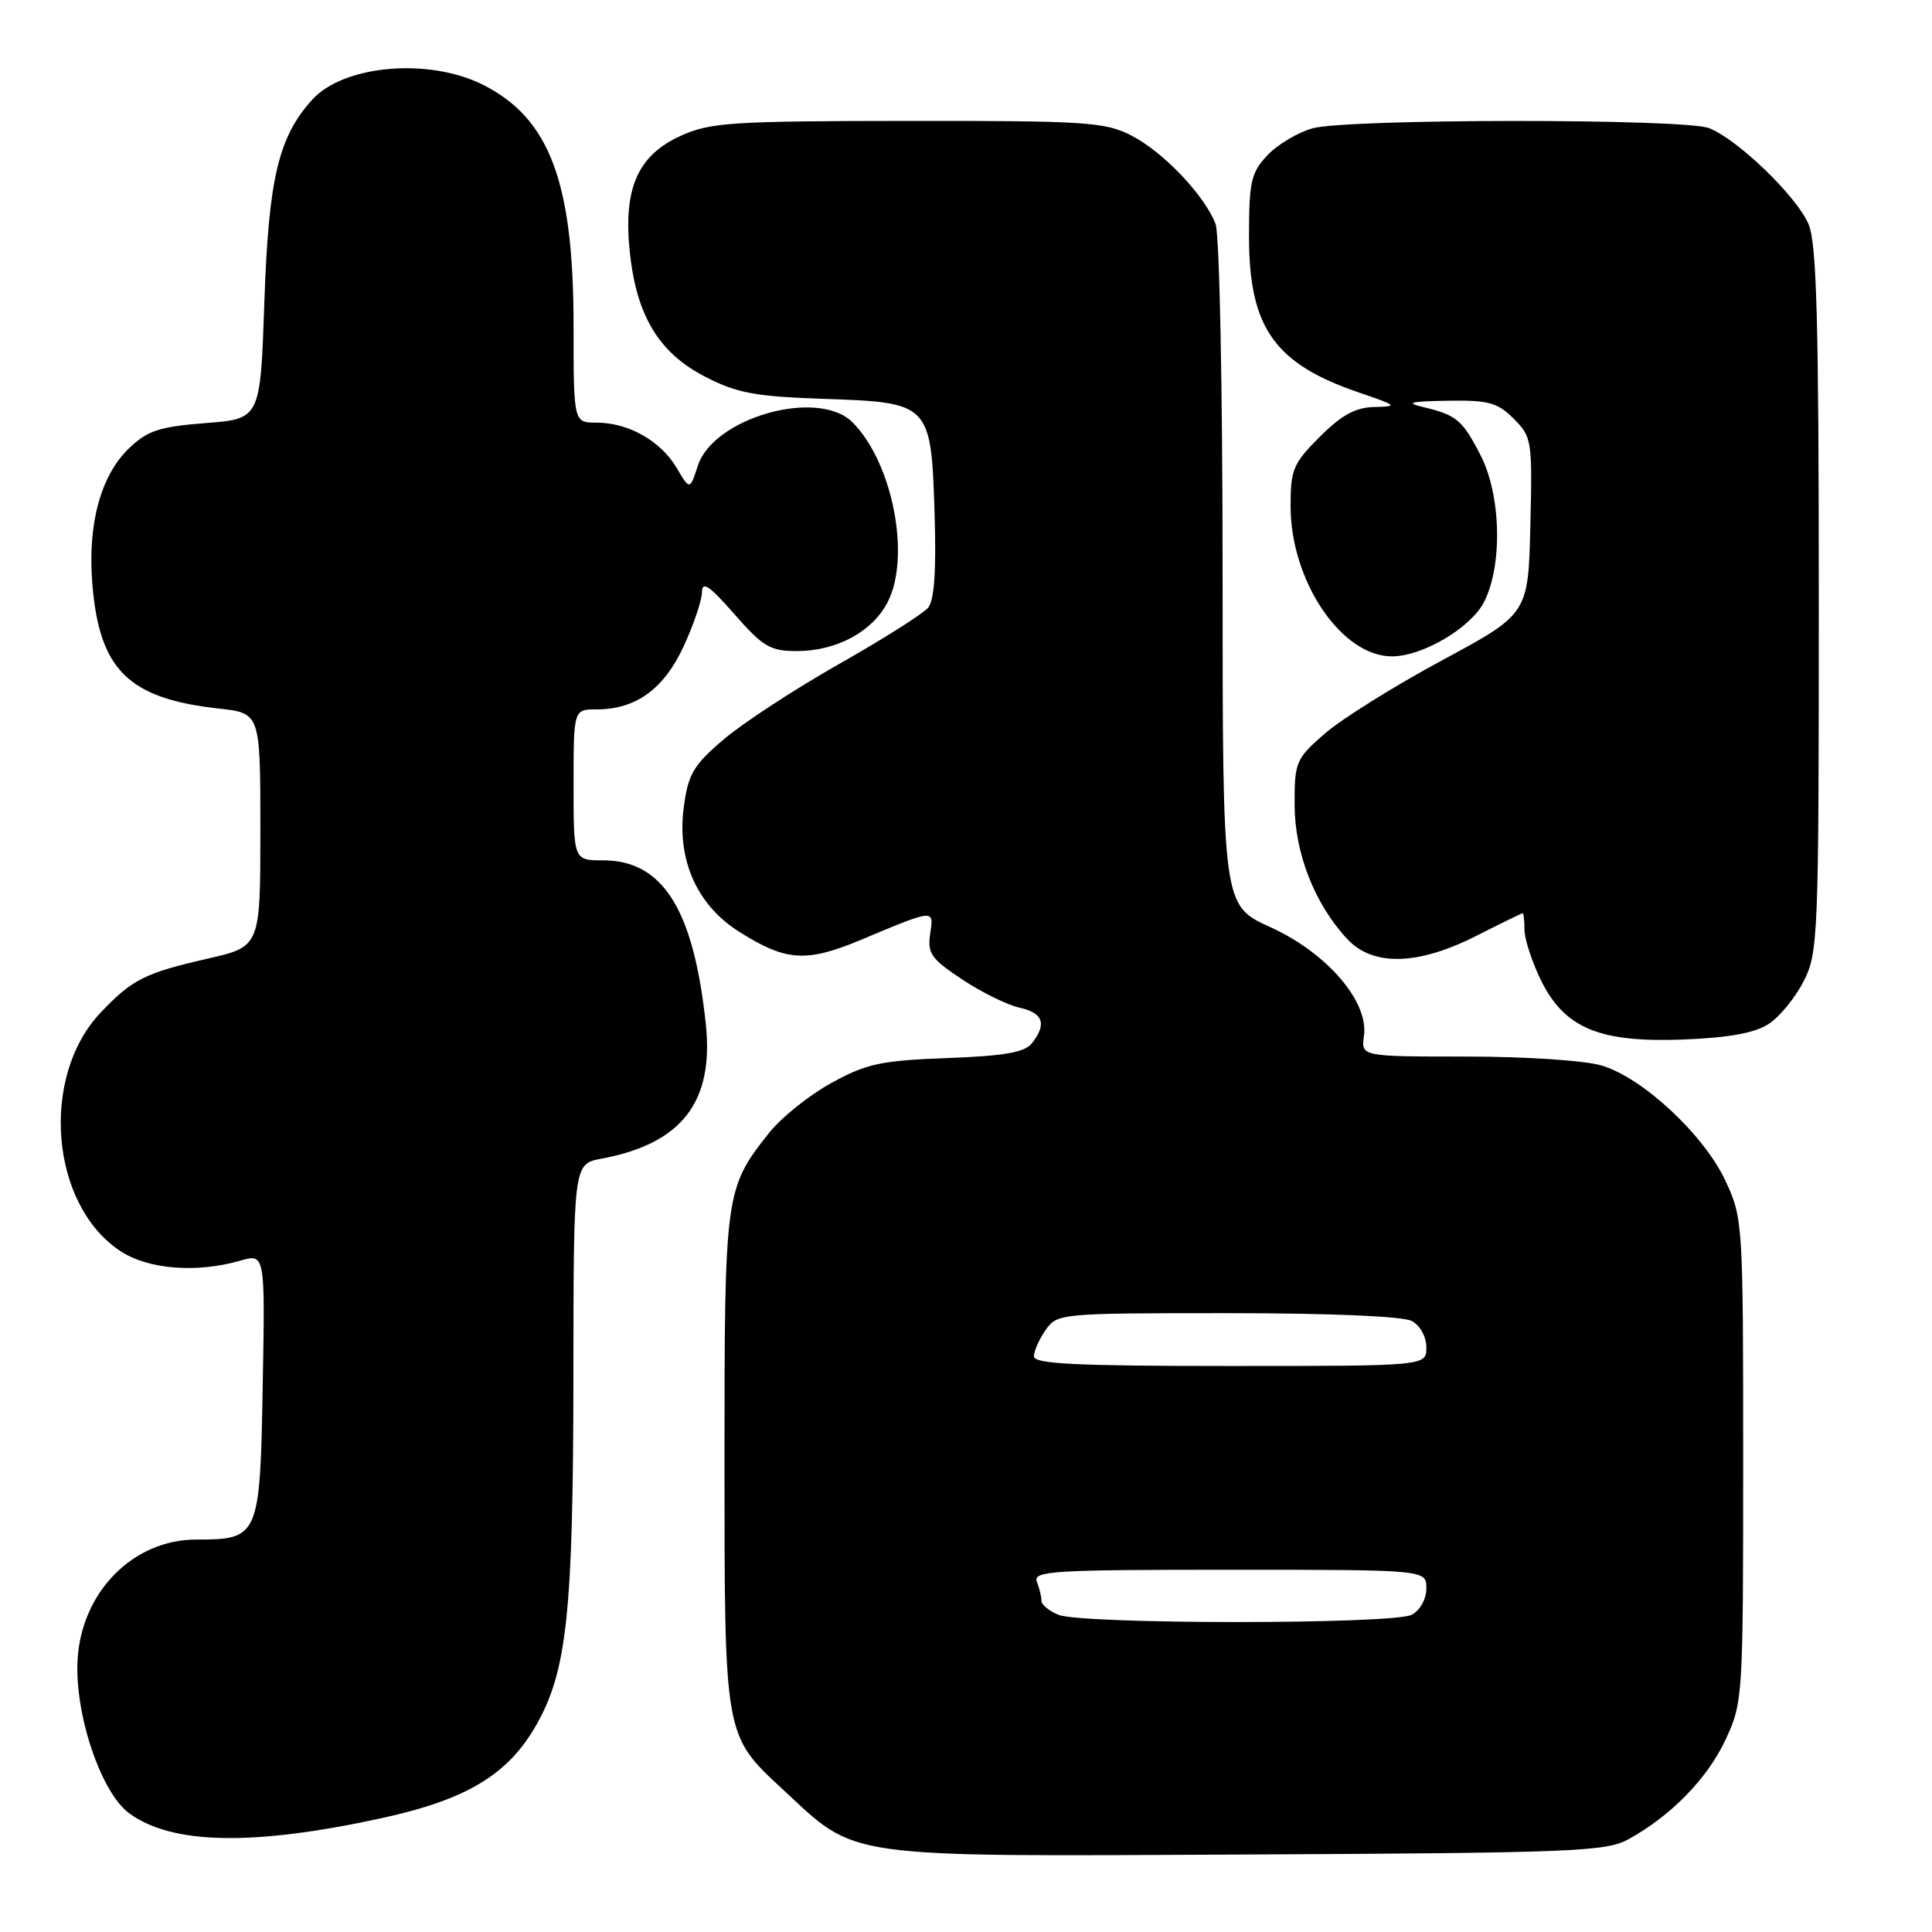 <?xml version="1.0" encoding="UTF-8" standalone="no"?>
<!DOCTYPE svg PUBLIC "-//W3C//DTD SVG 1.1//EN" "http://www.w3.org/Graphics/SVG/1.1/DTD/svg11.dtd" >
<svg xmlns="http://www.w3.org/2000/svg" xmlns:xlink="http://www.w3.org/1999/xlink" version="1.1" viewBox="0 0 256 256">
 <g >
 <path fill="currentColor"
d=" M 215.74 243.73 C 221.39 240.64 226.24 235.67 228.65 230.51 C 230.94 225.59 230.98 224.92 230.98 193.50 C 230.98 162.06 230.94 161.41 228.64 156.48 C 225.80 150.38 217.69 142.82 212.24 141.19 C 209.99 140.52 202.20 140.00 194.31 140.00 C 180.35 140.00 180.35 140.00 180.73 137.25 C 181.38 132.70 175.81 126.24 168.30 122.84 C 162.00 119.98 162.00 119.98 162.00 76.06 C 162.00 51.29 161.59 31.06 161.07 29.68 C 159.63 25.89 154.10 20.09 149.88 17.94 C 146.41 16.17 143.87 16.00 120.29 16.02 C 96.90 16.04 94.10 16.23 90.21 17.99 C 84.48 20.59 82.55 25.01 83.46 33.48 C 84.36 41.89 87.33 46.78 93.46 49.93 C 97.66 52.09 100.05 52.54 109.15 52.85 C 123.29 53.33 123.38 53.43 123.84 68.14 C 124.07 75.64 123.80 79.53 122.98 80.53 C 122.32 81.32 116.98 84.70 111.12 88.02 C 105.25 91.35 98.39 95.84 95.86 98.00 C 91.85 101.43 91.18 102.57 90.60 106.99 C 89.68 113.93 92.35 119.94 97.94 123.46 C 104.16 127.39 106.83 127.57 114.11 124.52 C 123.94 120.41 123.74 120.43 123.25 123.77 C 122.87 126.33 123.40 127.07 127.49 129.78 C 130.05 131.48 133.47 133.16 135.08 133.52 C 138.22 134.21 138.74 135.67 136.75 138.22 C 135.79 139.45 133.16 139.91 125.50 140.20 C 116.74 140.53 114.84 140.93 110.18 143.49 C 107.25 145.09 103.53 148.07 101.91 150.11 C 96.07 157.48 96.00 158.02 96.00 193.51 C 96.00 230.12 95.96 229.92 103.67 237.05 C 113.72 246.38 110.95 245.99 165.50 245.73 C 208.31 245.52 212.79 245.34 215.74 243.73 Z  M 50.50 240.93 C 61.87 238.46 67.36 235.14 71.12 228.47 C 75.15 221.30 75.96 213.53 75.98 181.86 C 76.00 154.22 76.00 154.22 79.70 153.53 C 90.36 151.53 94.62 146.02 93.52 135.66 C 91.91 120.51 87.83 114.00 79.92 114.00 C 76.00 114.00 76.00 114.00 76.00 104.00 C 76.00 94.00 76.00 94.00 79.05 94.00 C 84.24 94.00 87.94 91.33 90.57 85.68 C 91.89 82.83 92.99 79.60 93.01 78.50 C 93.03 76.94 93.97 77.56 97.32 81.39 C 101.09 85.70 102.06 86.27 105.58 86.27 C 110.84 86.27 115.58 83.72 117.61 79.80 C 120.72 73.77 118.29 61.29 112.95 55.95 C 108.41 51.41 94.52 55.33 92.46 61.73 C 91.41 64.96 91.41 64.96 89.65 61.98 C 87.54 58.42 83.26 56.00 79.05 56.00 C 76.00 56.00 76.00 56.00 76.00 43.18 C 76.00 24.13 72.84 15.70 64.03 11.25 C 56.82 7.61 45.50 8.60 41.33 13.25 C 36.88 18.19 35.59 23.70 35.03 40.00 C 34.50 55.50 34.50 55.50 27.25 56.06 C 21.11 56.54 19.55 57.05 17.10 59.40 C 13.34 63.00 11.60 69.42 12.23 77.31 C 13.15 88.76 16.99 92.56 29.00 93.89 C 34.50 94.50 34.50 94.50 34.50 109.96 C 34.50 125.43 34.50 125.43 27.50 127.03 C 19.18 128.93 17.50 129.78 13.34 134.17 C 5.28 142.67 6.66 159.60 15.90 165.74 C 19.59 168.20 25.99 168.72 31.82 167.05 C 35.13 166.10 35.13 166.10 34.81 183.63 C 34.46 203.67 34.31 204.00 26.00 204.00 C 17.65 204.00 10.80 210.93 10.28 219.91 C 9.87 227.10 13.37 237.52 17.12 240.27 C 22.77 244.42 33.47 244.63 50.50 240.93 Z  M 234.36 135.68 C 235.80 134.74 237.88 132.20 238.99 130.03 C 240.92 126.24 241.00 124.21 241.00 79.51 C 241.00 42.62 240.72 32.27 239.65 29.72 C 238.09 26.02 230.20 18.41 226.43 16.97 C 223.07 15.70 178.54 15.72 173.93 17.00 C 171.96 17.55 169.26 19.16 167.93 20.58 C 165.77 22.88 165.50 24.07 165.50 31.33 C 165.50 43.43 168.87 48.20 180.12 52.03 C 185.15 53.74 185.28 53.86 182.13 53.93 C 179.61 53.98 177.79 54.97 174.88 57.88 C 171.33 61.43 171.00 62.22 171.01 67.13 C 171.03 77.06 177.81 87.04 184.50 86.97 C 188.52 86.94 194.84 83.21 196.61 79.83 C 199.12 75.02 198.92 65.62 196.18 60.32 C 193.78 55.64 193.01 55.00 188.59 53.94 C 186.15 53.36 186.83 53.18 191.80 53.10 C 197.24 53.01 198.43 53.33 200.58 55.49 C 202.98 57.89 203.05 58.37 202.78 69.66 C 202.50 81.35 202.50 81.35 191.00 87.54 C 184.68 90.95 177.71 95.31 175.52 97.22 C 171.71 100.55 171.53 100.98 171.54 106.61 C 171.55 113.02 174.18 119.75 178.49 124.40 C 181.90 128.08 187.86 127.94 195.61 124.01 C 198.85 122.37 201.61 121.02 201.75 121.01 C 201.89 121.01 202.00 121.98 202.00 123.18 C 202.00 124.39 202.96 127.36 204.14 129.80 C 207.27 136.24 211.89 138.18 223.12 137.74 C 229.12 137.50 232.54 136.87 234.36 135.68 Z  M 140.25 213.97 C 139.01 213.47 138.00 212.64 138.00 212.11 C 138.00 211.59 137.73 210.45 137.39 209.58 C 136.85 208.16 139.50 208.00 162.89 208.00 C 189.00 208.00 189.00 208.00 189.00 210.46 C 189.00 211.88 188.17 213.37 187.07 213.96 C 184.67 215.25 143.44 215.25 140.25 213.97 Z  M 137.00 179.72 C 137.00 179.02 137.70 177.44 138.56 176.22 C 140.09 174.04 140.50 174.00 162.62 174.00 C 176.23 174.00 185.90 174.41 187.07 175.04 C 188.17 175.63 189.00 177.12 189.00 178.54 C 189.00 181.00 189.00 181.00 163.00 181.00 C 142.57 181.00 137.00 180.73 137.00 179.72 Z "/>
</g>
</svg>